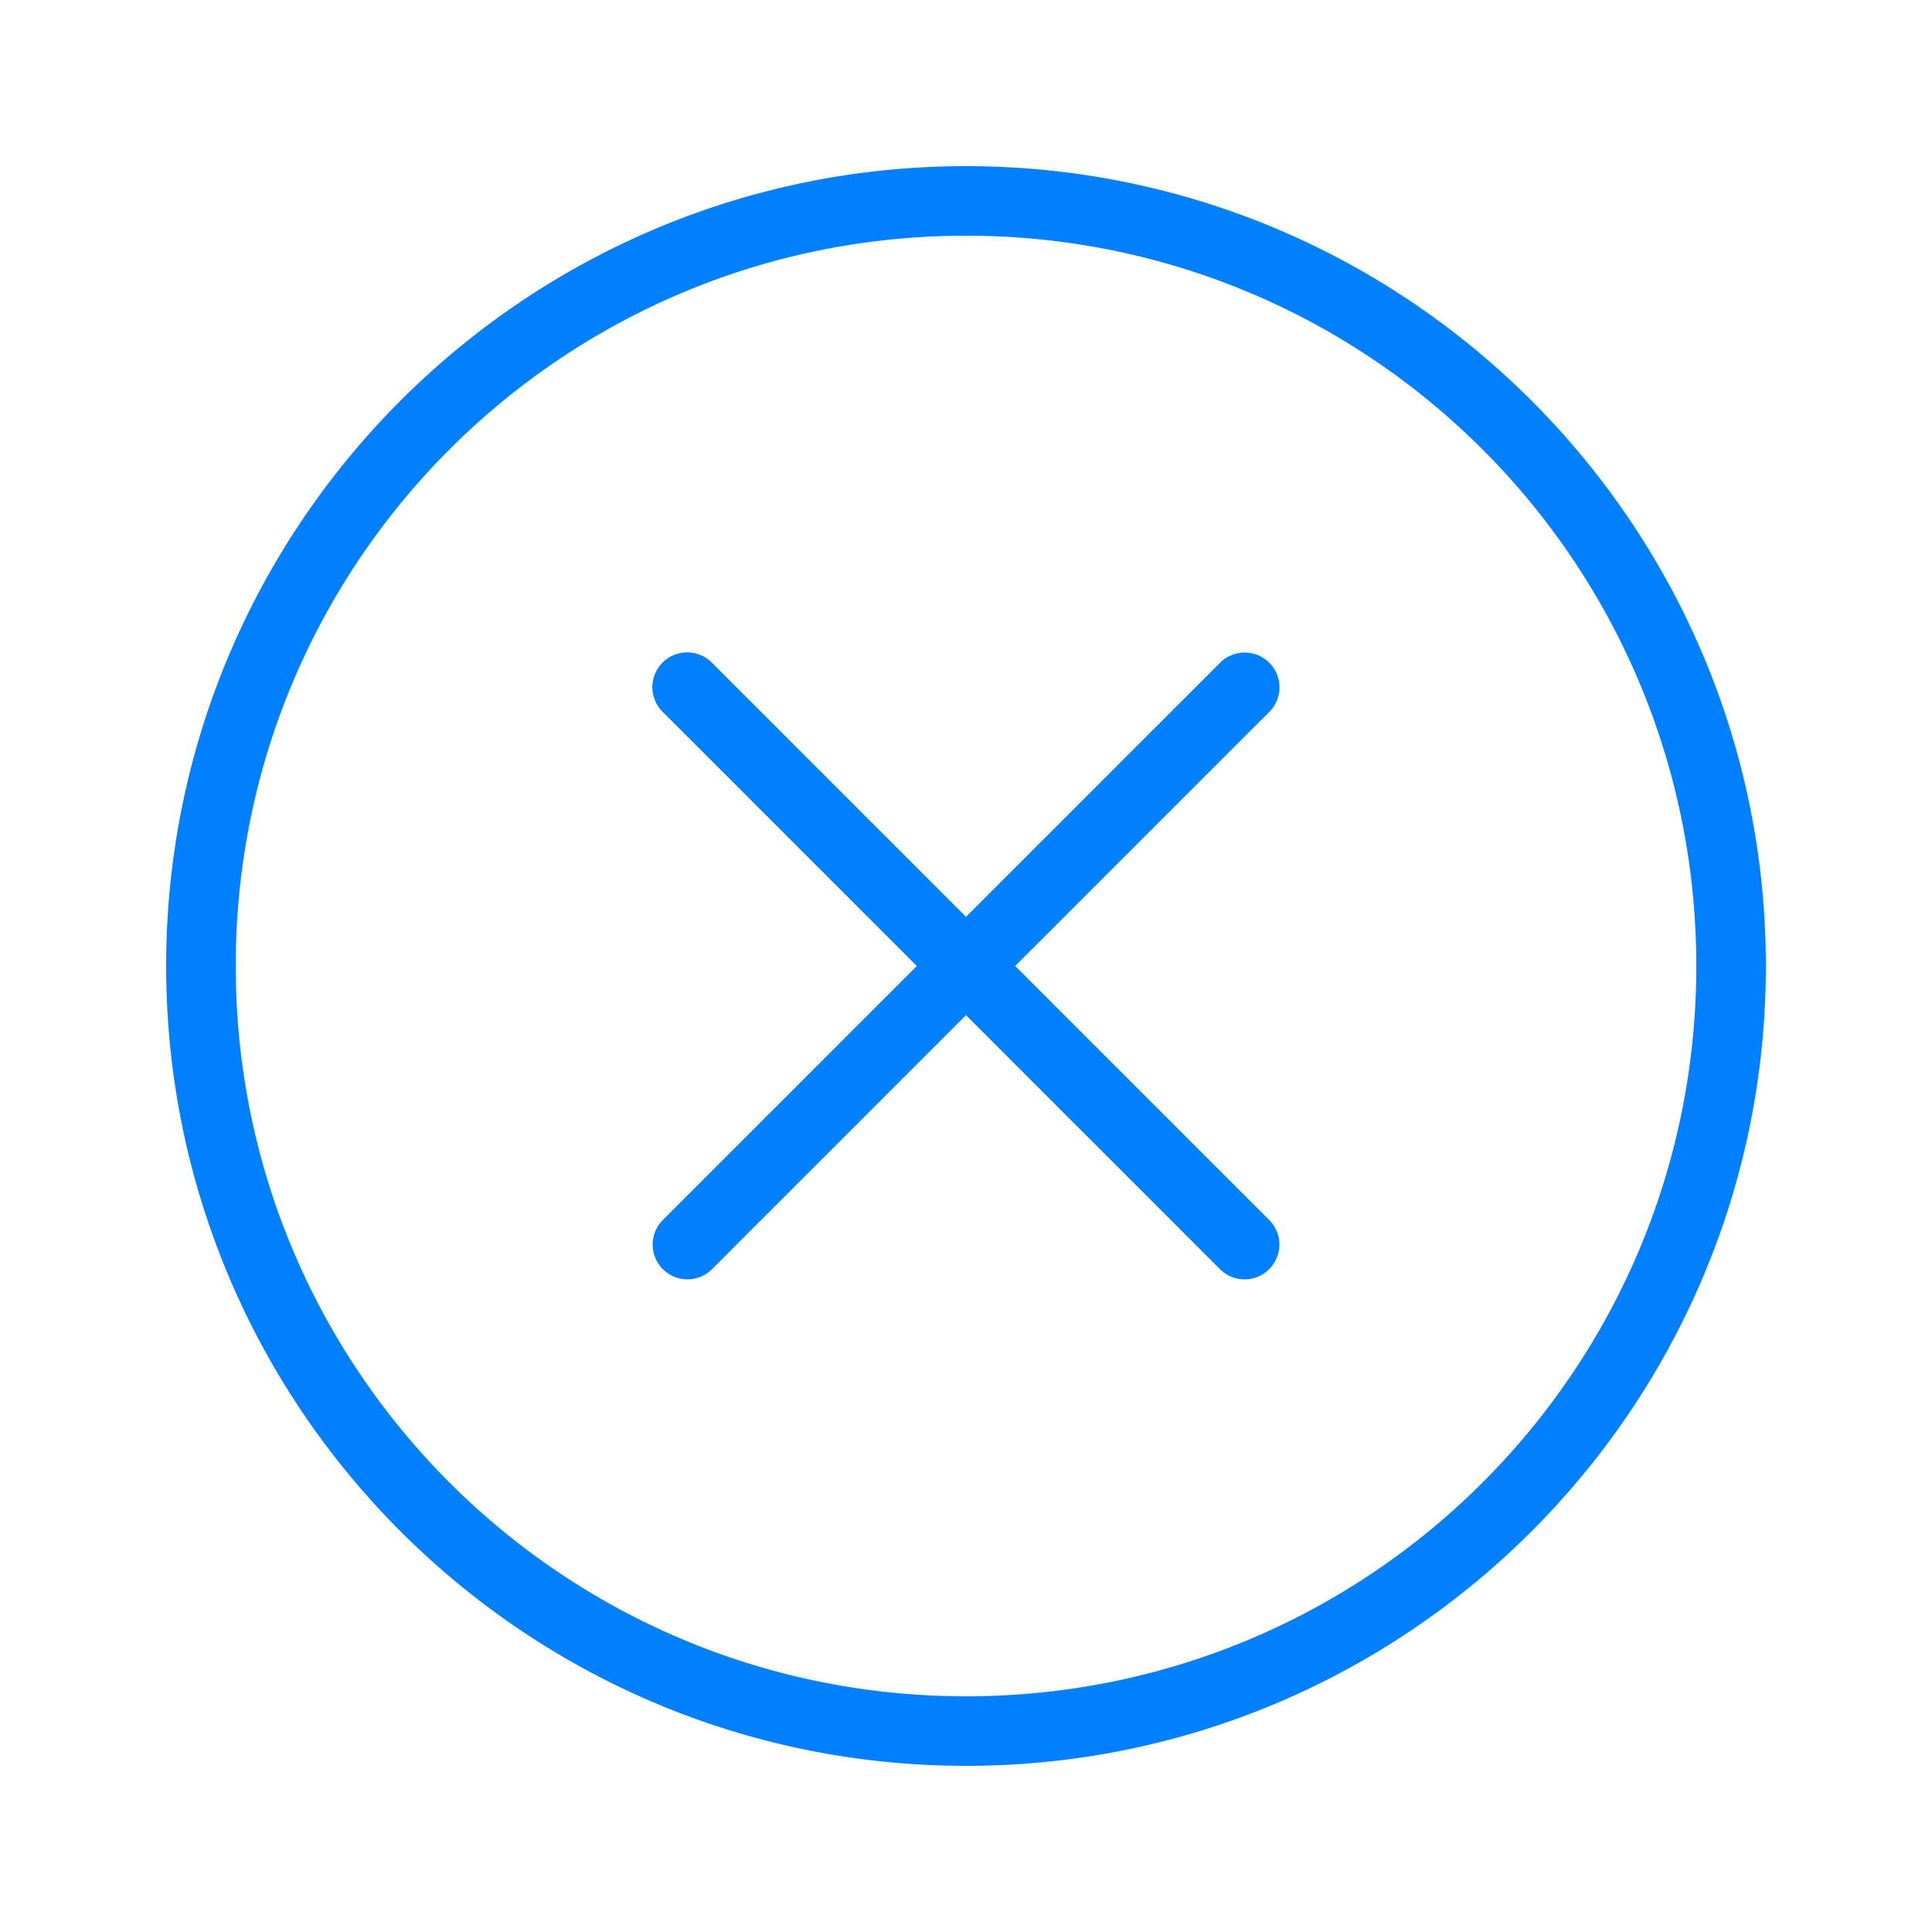 <svg xmlns="http://www.w3.org/2000/svg" width="72" height="72" viewBox="0 0 256 256"><g stroke-miterlimit="10" font-family="none" font-size="none" font-weight="none" text-anchor="none"><path fill="none" fill-opacity="0" d="M0 256V0h256v256z" style="mix-blend-mode:normal"/><g fill="none" style="mix-blend-mode:normal"><path d="M0 256V0h256v256z"/><path fill="#0080ff" d="M128 22.016C69.522 22.016 22.016 69.522 22.016 128c0 58.478 47.506 105.984 105.984 105.984 58.478 0 105.984-47.506 105.984-105.984 0-58.478-47.506-105.984-105.984-105.984zm0 9.216c53.497 0 96.768 43.271 96.768 96.768S181.497 224.768 128 224.768 31.232 181.497 31.232 128 74.503 31.232 128 31.232zm36.819 55.233a4.609 4.609 0 0 0-3.213 1.413L128 121.484 94.394 87.878a4.609 4.609 0 1 0-6.516 6.516L121.484 128l-33.606 33.606a4.608 4.608 0 1 0 6.516 6.516L128 134.516l33.606 33.606a4.608 4.608 0 1 0 6.516-6.516L134.516 128l33.606-33.606a4.609 4.609 0 0 0-3.303-7.929z"/></g></g></svg>